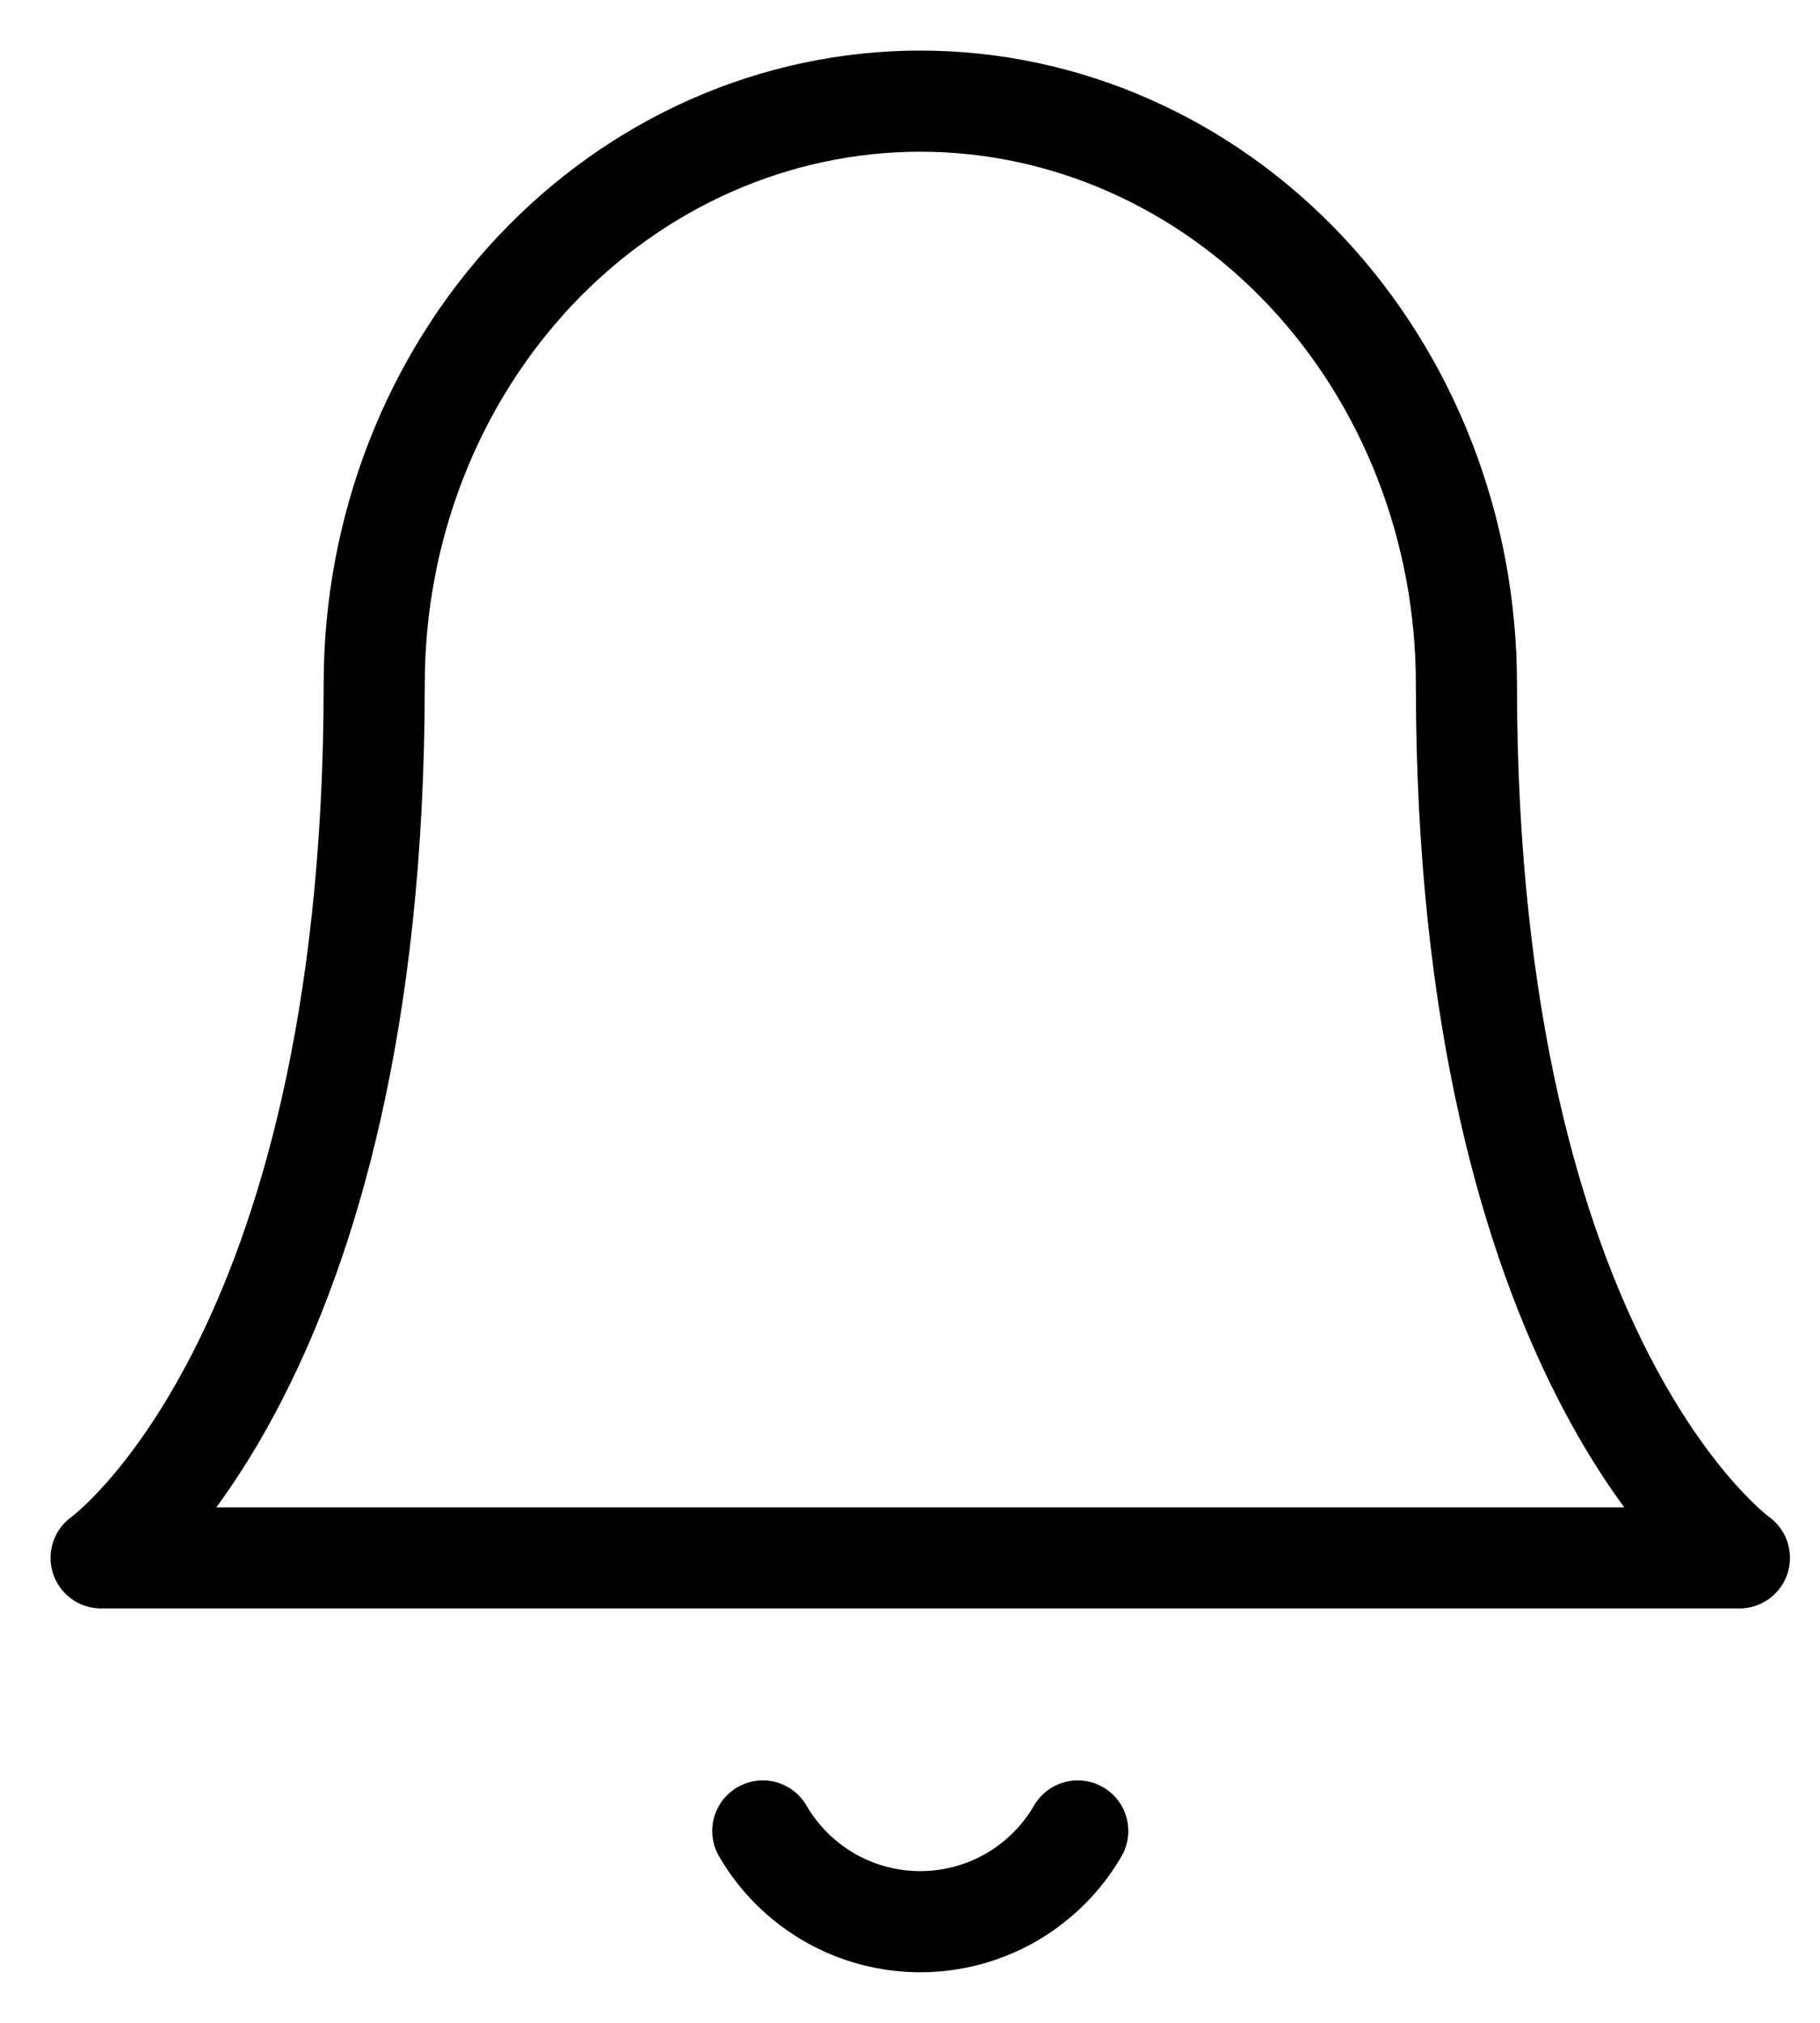 <svg width="18" height="20" viewBox="0 0 18 20" fill="none" xmlns="http://www.w3.org/2000/svg">
<g id="&#240;&#159;&#166;&#134; icon &#34;bell&#34;">
<path id="Vector" d="M14.503 6.761C14.503 5.233 13.934 3.768 12.921 2.687C11.908 1.607 10.534 1 9.102 1C7.669 1 6.295 1.607 5.282 2.687C4.27 3.768 3.701 5.233 3.701 6.761C3.701 13.482 1 15.403 1 15.403H17.203C17.203 15.403 14.503 13.482 14.503 6.761Z" stroke="black" stroke-linecap="round" stroke-linejoin="round"/>
<path id="Vector_2" d="M10.659 18.103C10.501 18.376 10.273 18.602 10 18.76C9.727 18.917 9.417 19 9.101 19C8.786 19 8.476 18.917 8.203 18.76C7.93 18.602 7.702 18.376 7.544 18.103" stroke="black" stroke-linecap="round" stroke-linejoin="round"/>
</g>
</svg>

